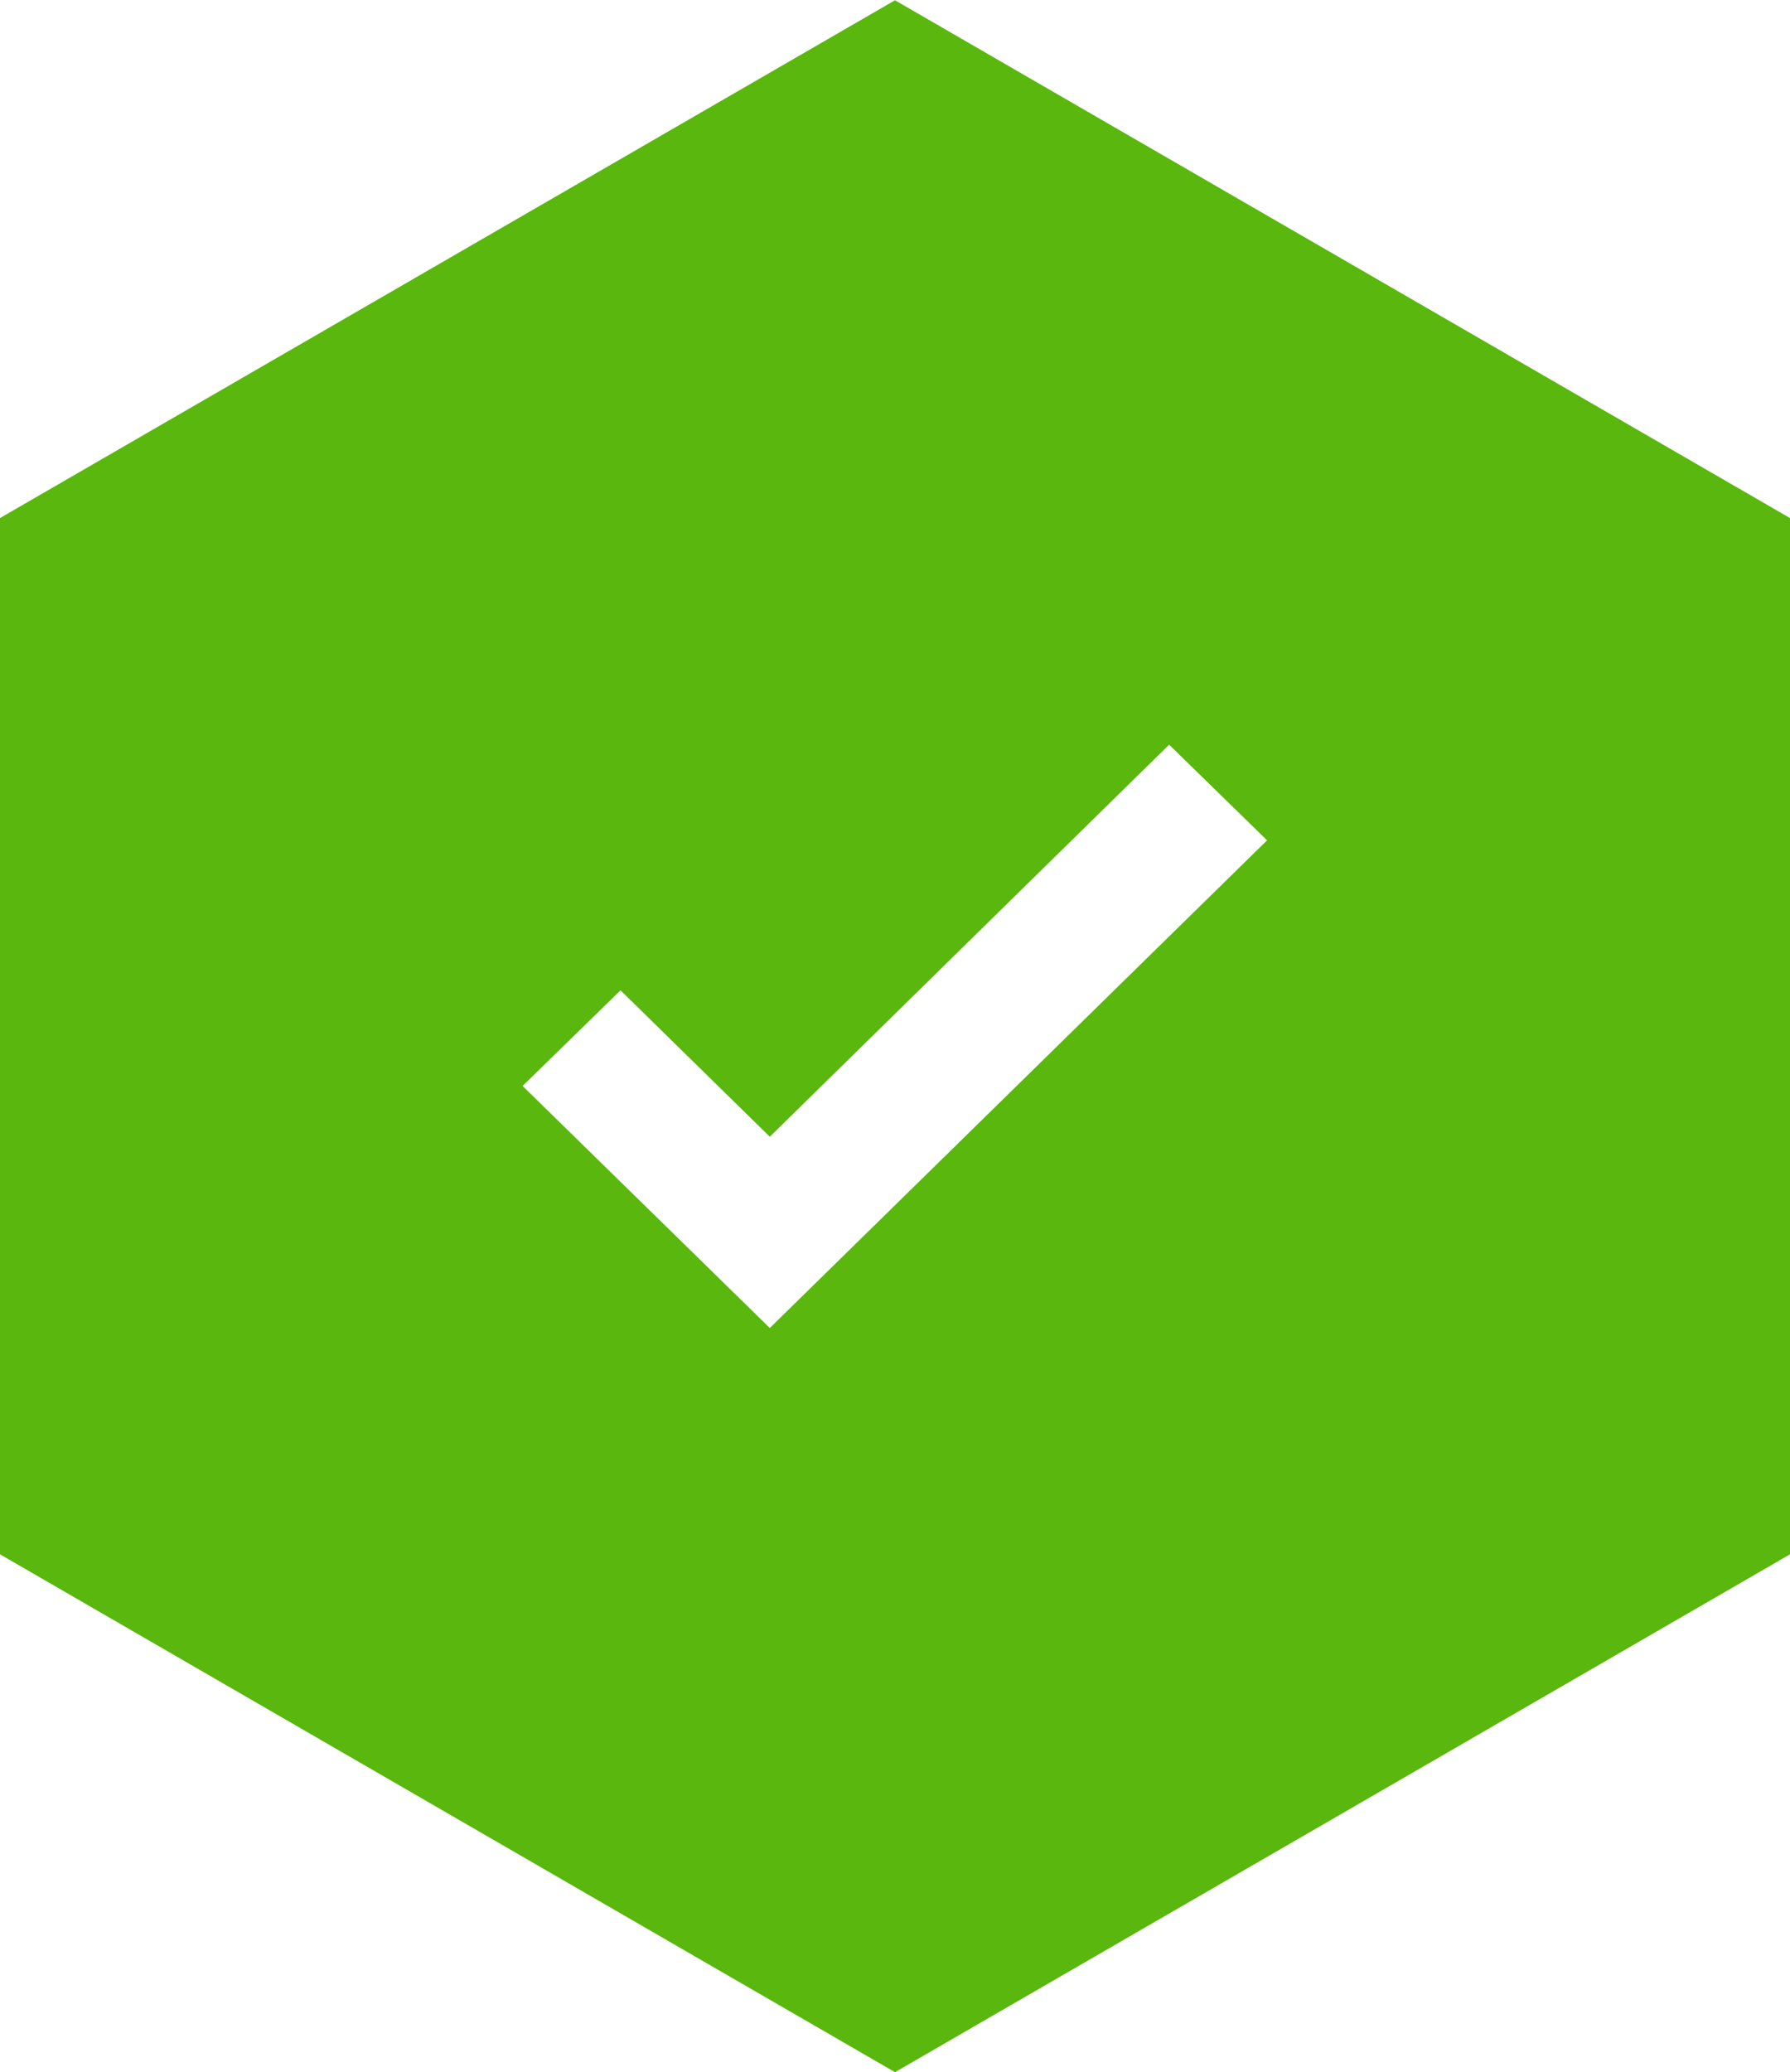 <svg xmlns="http://www.w3.org/2000/svg" width="178" height="206" viewBox="0 0 89 103">
<defs>
    <style>
      .cls-1 {
        fill: #5ab70d;
        fill-rule: evenodd;
      }
    </style>
  </defs>
  <path id="added" class="cls-1" d="M480.5,880L435.985,854.25V802.759L480.5,777.013l44.515,25.746V854.25Zm18.5-61.23-24.725,24.24-12.291-12.032,4.869-4.753,7.422,7.278,19.855-19.487Z" transform="translate(-436 -777)"/>
</svg>
